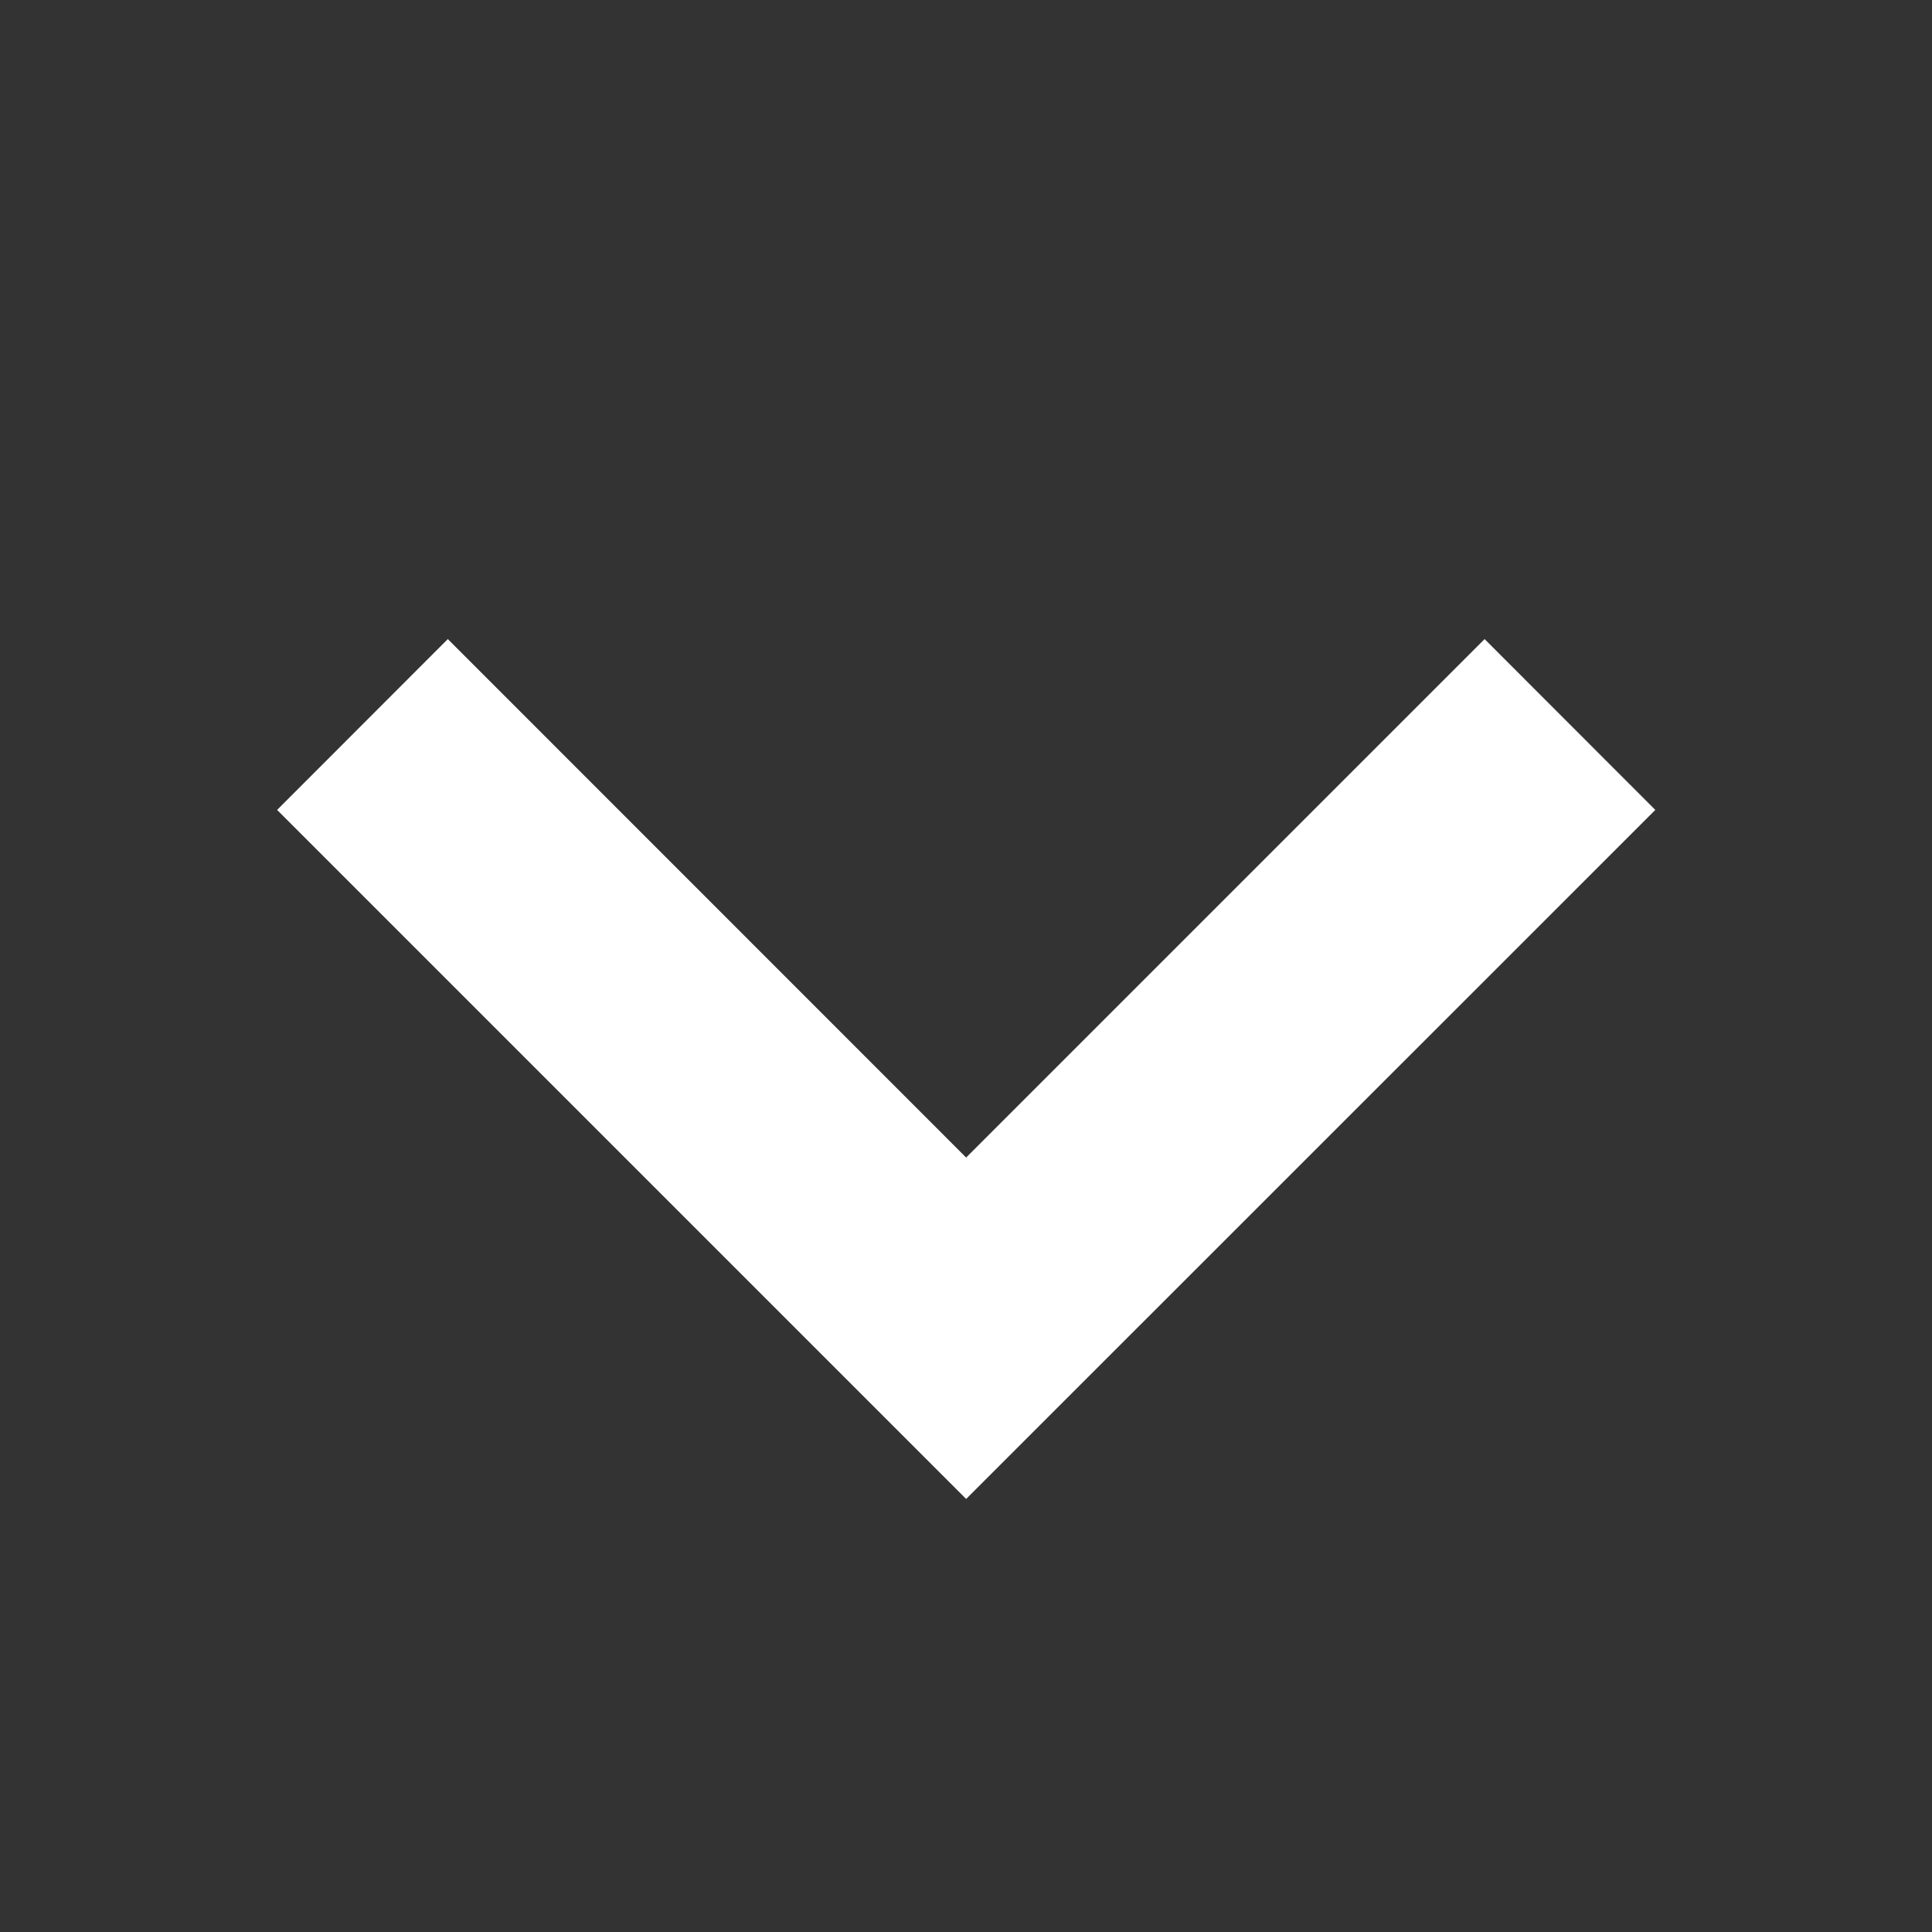 <svg width="14" height="14" viewBox="0 0 14 14" fill="none" xmlns="http://www.w3.org/2000/svg">
<rect x="0" y="0" width="14" height="14" fill="#333333" stroke="none"/>
<path d="M10.758 4.631L7.001 8.388L3.245 4.631L2.008 5.869L7.001 10.862L11.995 5.869L10.758 4.631Z" fill="white"/>
</svg>
